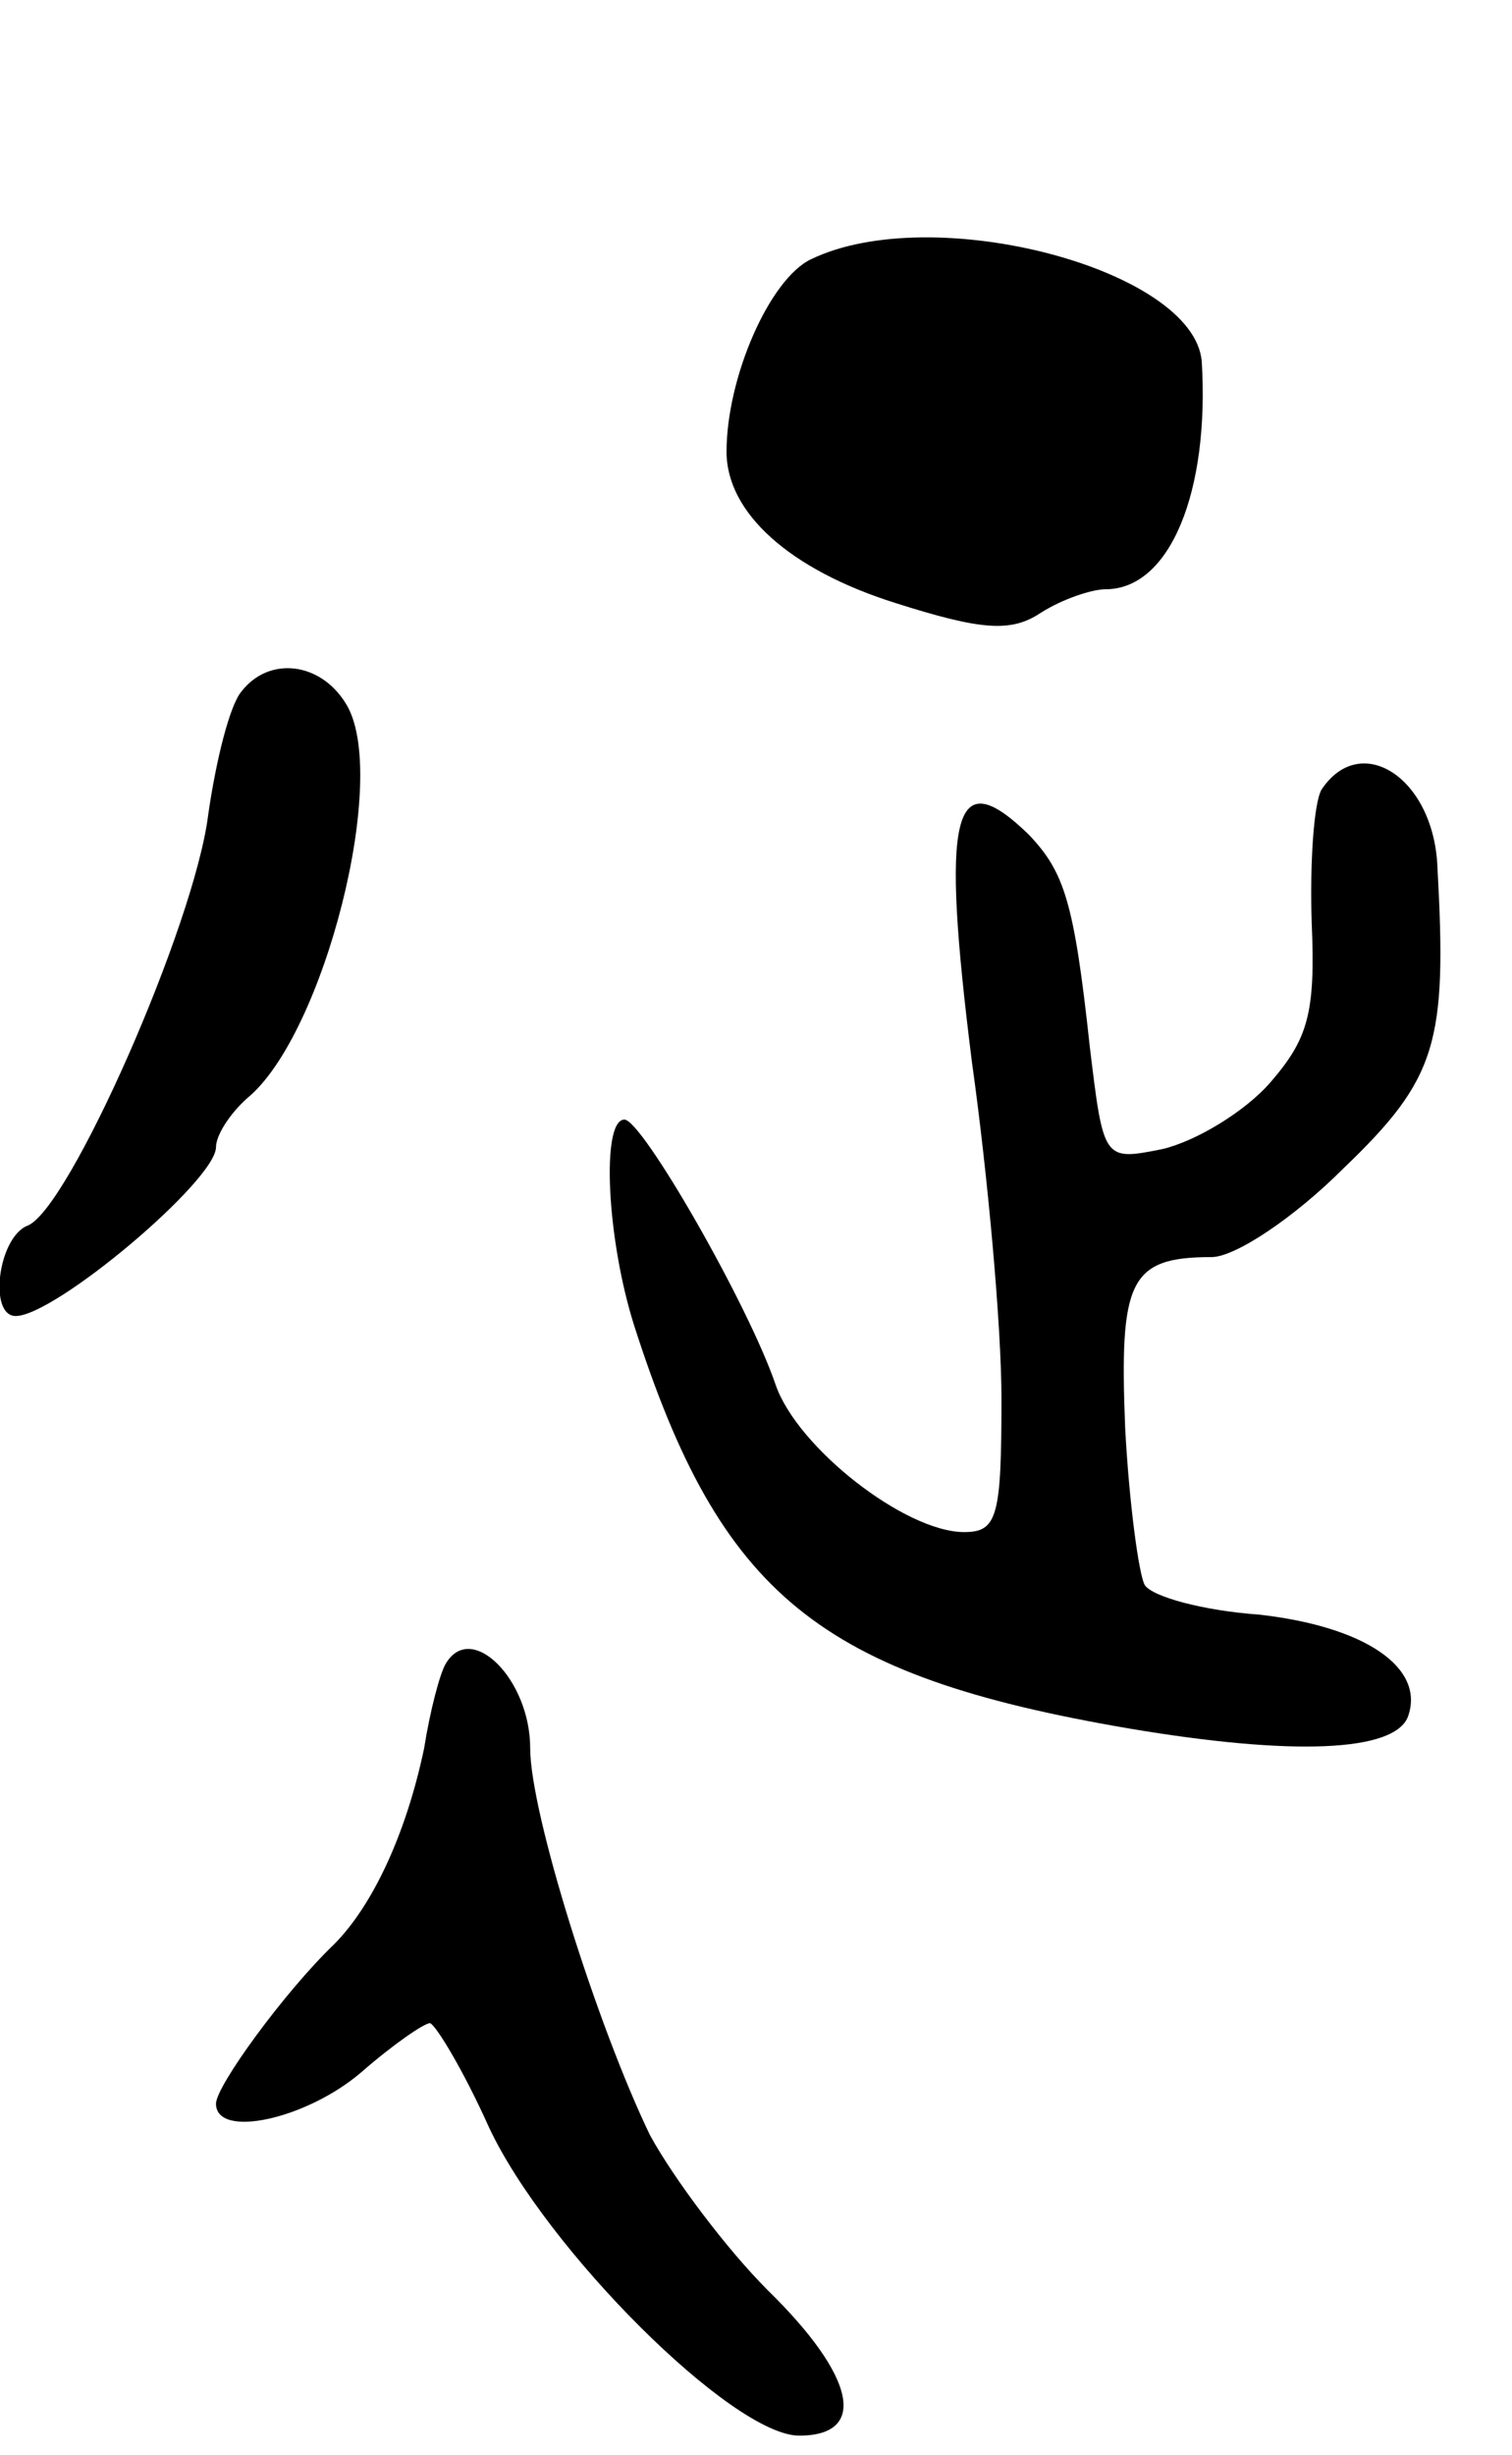 <svg version="1.0" xmlns="http://www.w3.org/2000/svg"
 width="77pt" height="125pt" viewBox="0 0 77 125"
 preserveAspectRatio="xMidYMid meet">
<g transform="translate(0,125) scale(0.1,-0.1)"
fill="#000000" stroke="none">
<path d="M413 1118 c-21 -10 -43 -60 -43 -98 0 -31 32 -60 86 -77 44 -14 59
-15 74 -5 11 7 26 12 33 12 33 0 53 50 49 116 -4 47 -137 82 -199 52z"/>
<path d="M123 898 c-6 -7 -13 -35 -17 -63 -7 -56 -71 -201 -92 -209 -15 -6
-20 -46 -6 -46 20 0 102 69 102 86 0 6 7 17 16 25 39 32 73 165 50 201 -13 21
-39 24 -53 6z"/>
<path d="M673 848 c-4 -7 -6 -38 -5 -68 2 -46 -2 -59 -21 -81 -13 -15 -38 -30
-55 -34 -30 -6 -30 -6 -37 52 -8 74 -13 89 -31 108 -39 38 -45 11 -29 -116 8
-57 15 -134 15 -171 0 -60 -2 -68 -19 -68 -30 0 -85 43 -96 75 -14 41 -68 135
-77 135 -12 0 -9 -61 5 -105 44 -137 94 -178 252 -205 83 -14 135 -12 142 6 9
25 -22 46 -76 52 -28 2 -54 9 -58 15 -3 5 -8 42 -10 80 -3 75 2 87 44 87 12 0
42 20 67 45 48 46 53 64 48 154 -2 45 -39 69 -59 39z"/>
<path d="M227 403 c-3 -5 -8 -24 -11 -43 -9 -43 -26 -80 -46 -100 -25 -24 -60
-72 -60 -81 0 -18 46 -8 74 16 16 14 32 25 35 25 3 -1 17 -24 30 -53 29 -62
124 -157 158 -157 35 0 29 30 -16 74 -21 21 -48 57 -60 79 -27 56 -61 164 -61
197 0 35 -30 65 -43 43z"/>
</g>
</svg>

